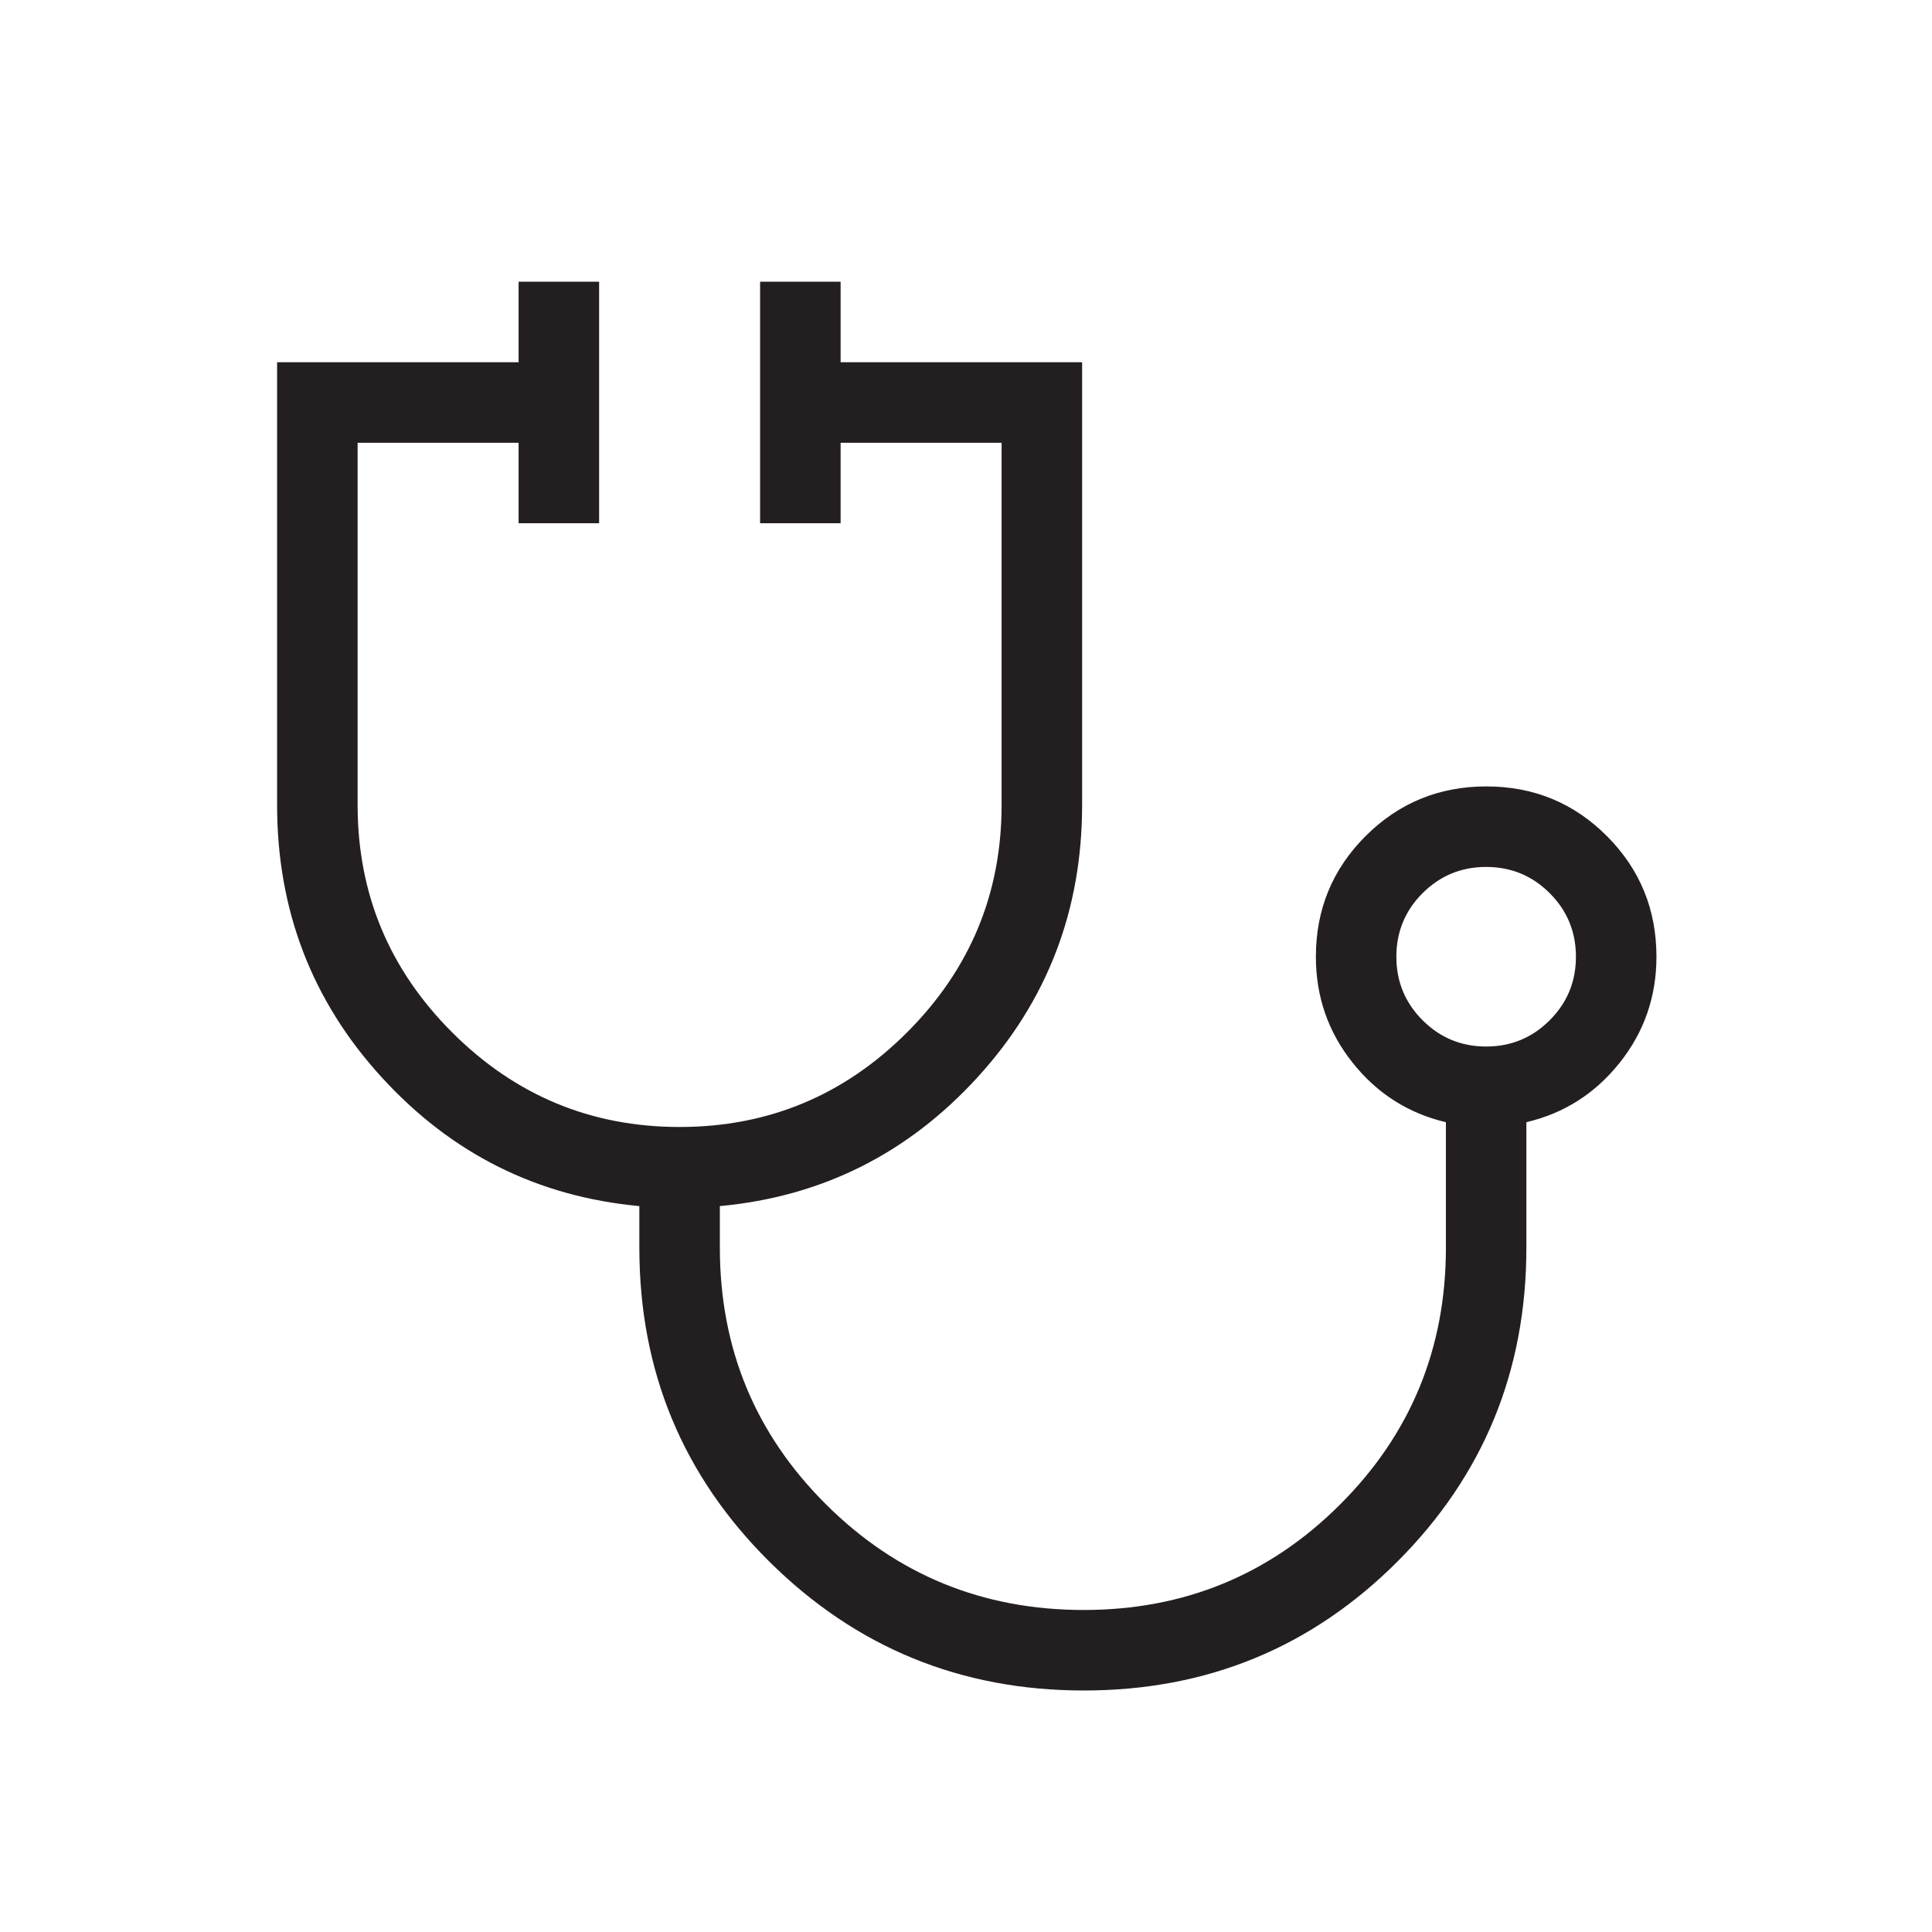 <svg width="40" height="40" viewBox="0 0 40 40" fill="none" xmlns="http://www.w3.org/2000/svg">
<path d="M22.44 35C19.892 35 17.721 34.11 15.927 32.33C14.134 30.55 13.237 28.385 13.237 25.833V24.971C11.126 24.775 9.348 23.886 7.904 22.306C6.459 20.726 5.737 18.846 5.737 16.667V7.5H10.737V5.833H12.404V10.833H10.737V9.167H7.404V16.667C7.404 18.5 8.056 20.07 9.362 21.375C10.668 22.681 12.237 23.333 14.07 23.333C15.904 23.333 17.473 22.681 18.779 21.375C20.084 20.07 20.737 18.5 20.737 16.667V9.167H17.404V10.833H15.737V5.833H17.404V7.5H22.404V16.667C22.404 18.846 21.681 20.726 20.237 22.306C18.793 23.886 17.015 24.775 14.904 24.971V25.833C14.904 27.917 15.636 29.688 17.101 31.146C18.565 32.604 20.344 33.333 22.436 33.333C24.519 33.333 26.29 32.604 27.748 31.146C29.207 29.688 29.936 27.917 29.936 25.833V23.234C29.156 23.05 28.512 22.64 28.005 22.003C27.497 21.366 27.244 20.634 27.244 19.808C27.244 18.828 27.587 17.996 28.273 17.31C28.959 16.625 29.793 16.282 30.773 16.282C31.753 16.282 32.586 16.625 33.269 17.31C33.953 17.996 34.295 18.828 34.295 19.808C34.295 20.634 34.041 21.366 33.534 22.003C33.026 22.64 32.383 23.05 31.602 23.234V25.833C31.602 28.385 30.712 30.55 28.933 32.33C27.153 34.11 24.989 35 22.44 35ZM30.769 21.667C31.284 21.667 31.723 21.486 32.085 21.123C32.447 20.761 32.628 20.323 32.628 19.808C32.628 19.293 32.447 18.854 32.085 18.492C31.723 18.13 31.284 17.949 30.769 17.949C30.254 17.949 29.816 18.13 29.453 18.492C29.091 18.854 28.91 19.293 28.91 19.808C28.91 20.323 29.091 20.761 29.453 21.123C29.816 21.486 30.254 21.667 30.769 21.667Z" fill="#231F20"/>
</svg>
